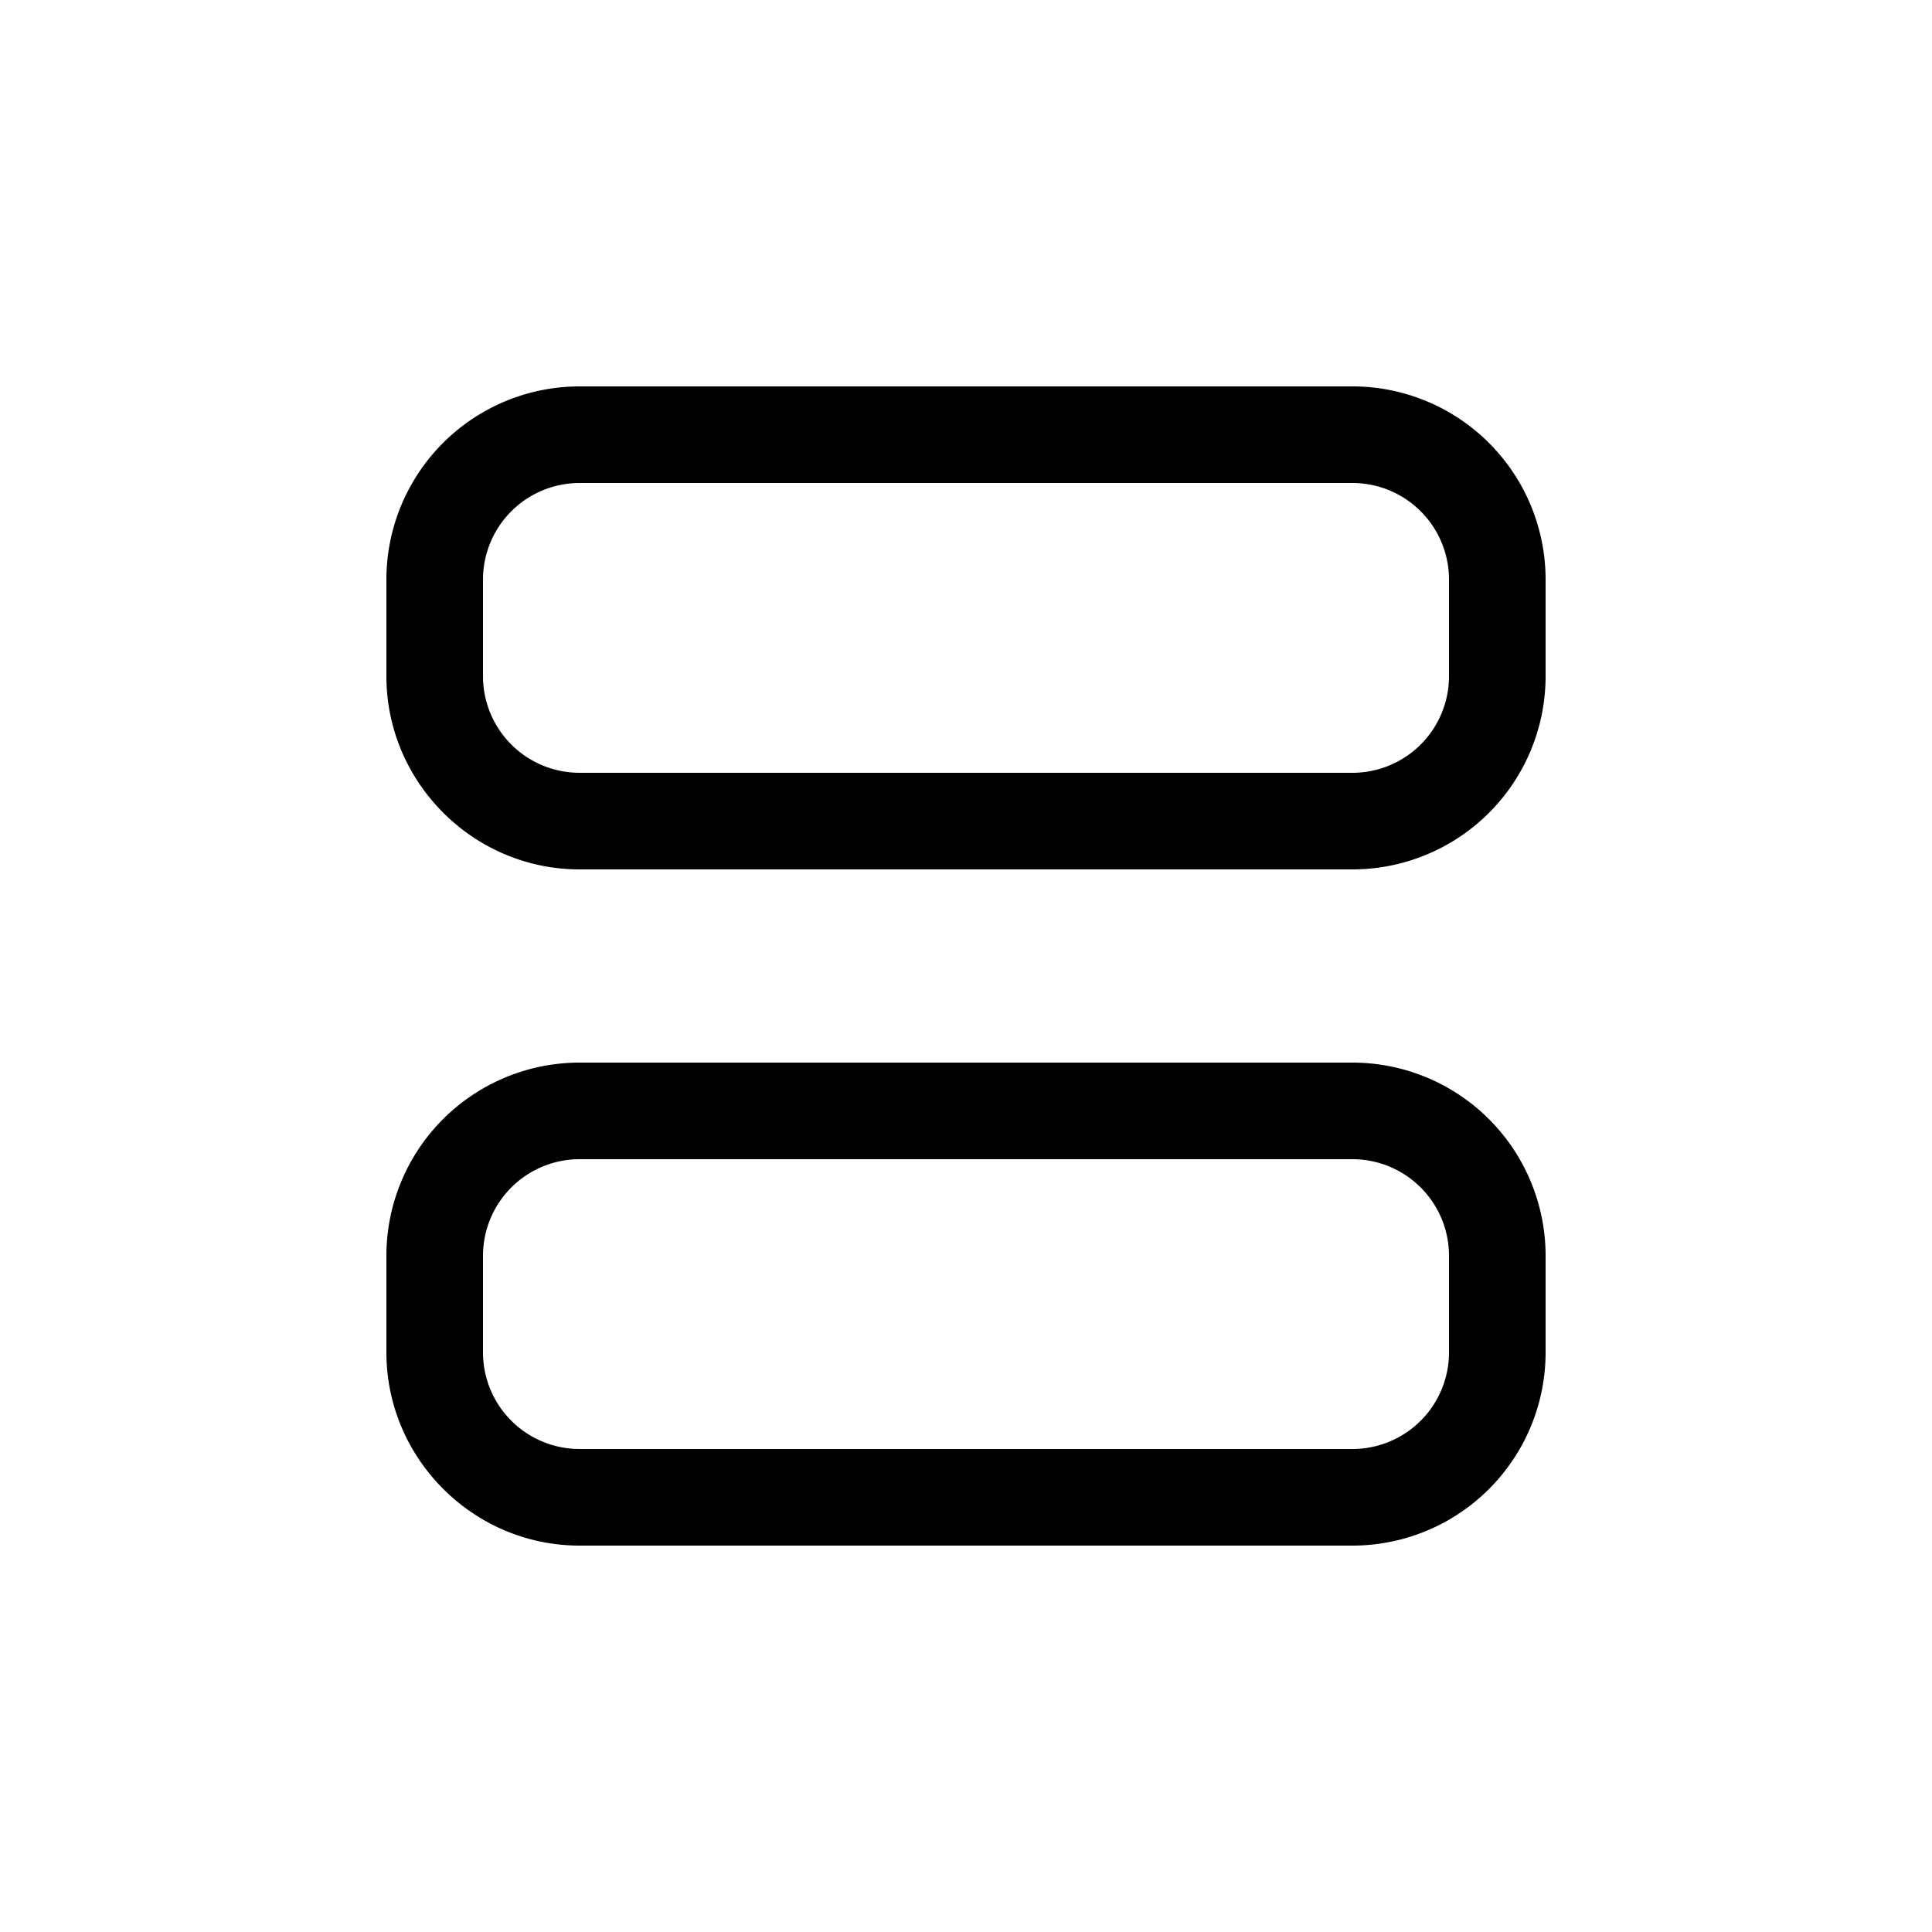 <svg width="20" height="20" viewBox="0 0 20 20" xmlns="http://www.w3.org/2000/svg"><path fill="currentColor" d="M6 4a2 2 0 0 0-2 2v1c0 1.1.9 2 2 2h8a2 2 0 0 0 2-2V6a2 2 0 0 0-2-2H6ZM5 6a1 1 0 0 1 1-1h8a1 1 0 0 1 1 1v1a1 1 0 0 1-1 1H6a1 1 0 0 1-1-1V6Zm1 5a2 2 0 0 0-2 2v1c0 1.1.9 2 2 2h8a2 2 0 0 0 2-2v-1a2 2 0 0 0-2-2H6Zm-1 2a1 1 0 0 1 1-1h8a1 1 0 0 1 1 1v1a1 1 0 0 1-1 1H6a1 1 0 0 1-1-1v-1Z"/></svg>